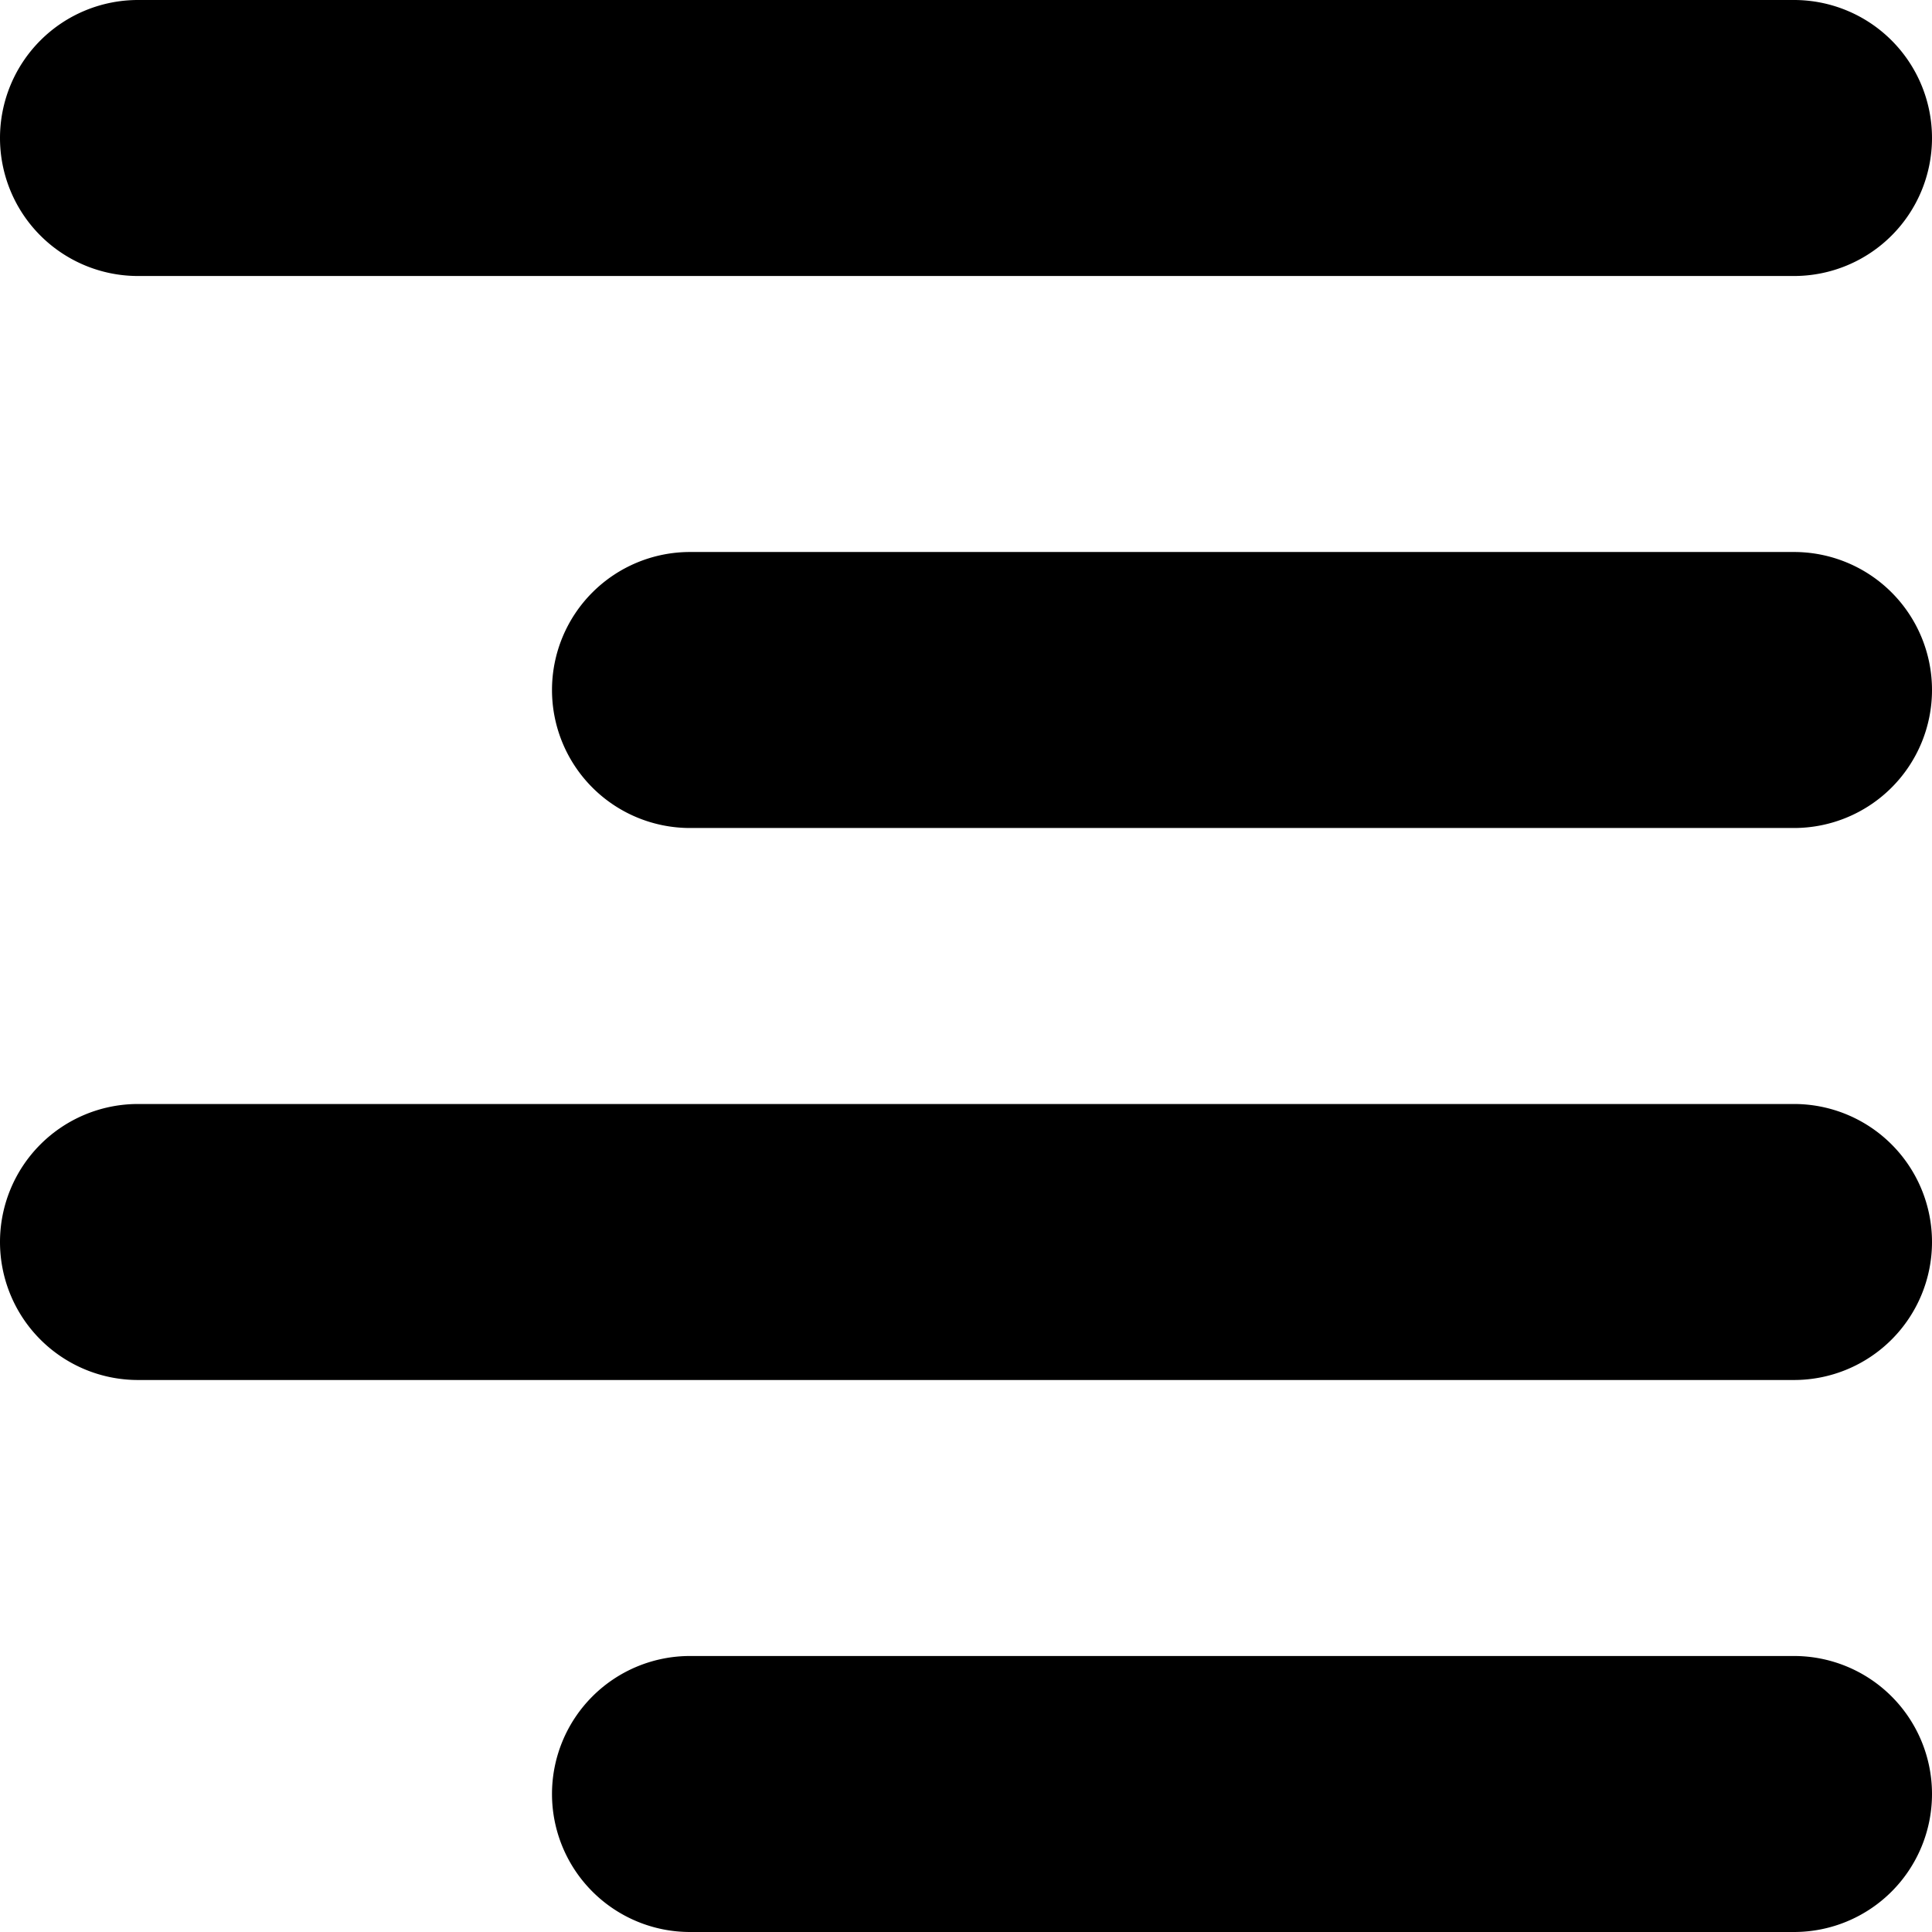 <svg xmlns="http://www.w3.org/2000/svg" viewBox="0 0 140 140"><path fill-rule="evenodd" d="M10 0h120a10 10 0 0 1 0 20H10a10 10 0 1 1 0-20zm40 40h80a10 10 0 0 1 0 20H50a10 10 0 1 1 0-20zM10 80h120a10 10 0 0 1 0 20H10a10 10 0 1 1 0-20zm40 40h80a10 10 0 0 1 0 20H50a10 10 0 0 1 0-20z"/></svg>